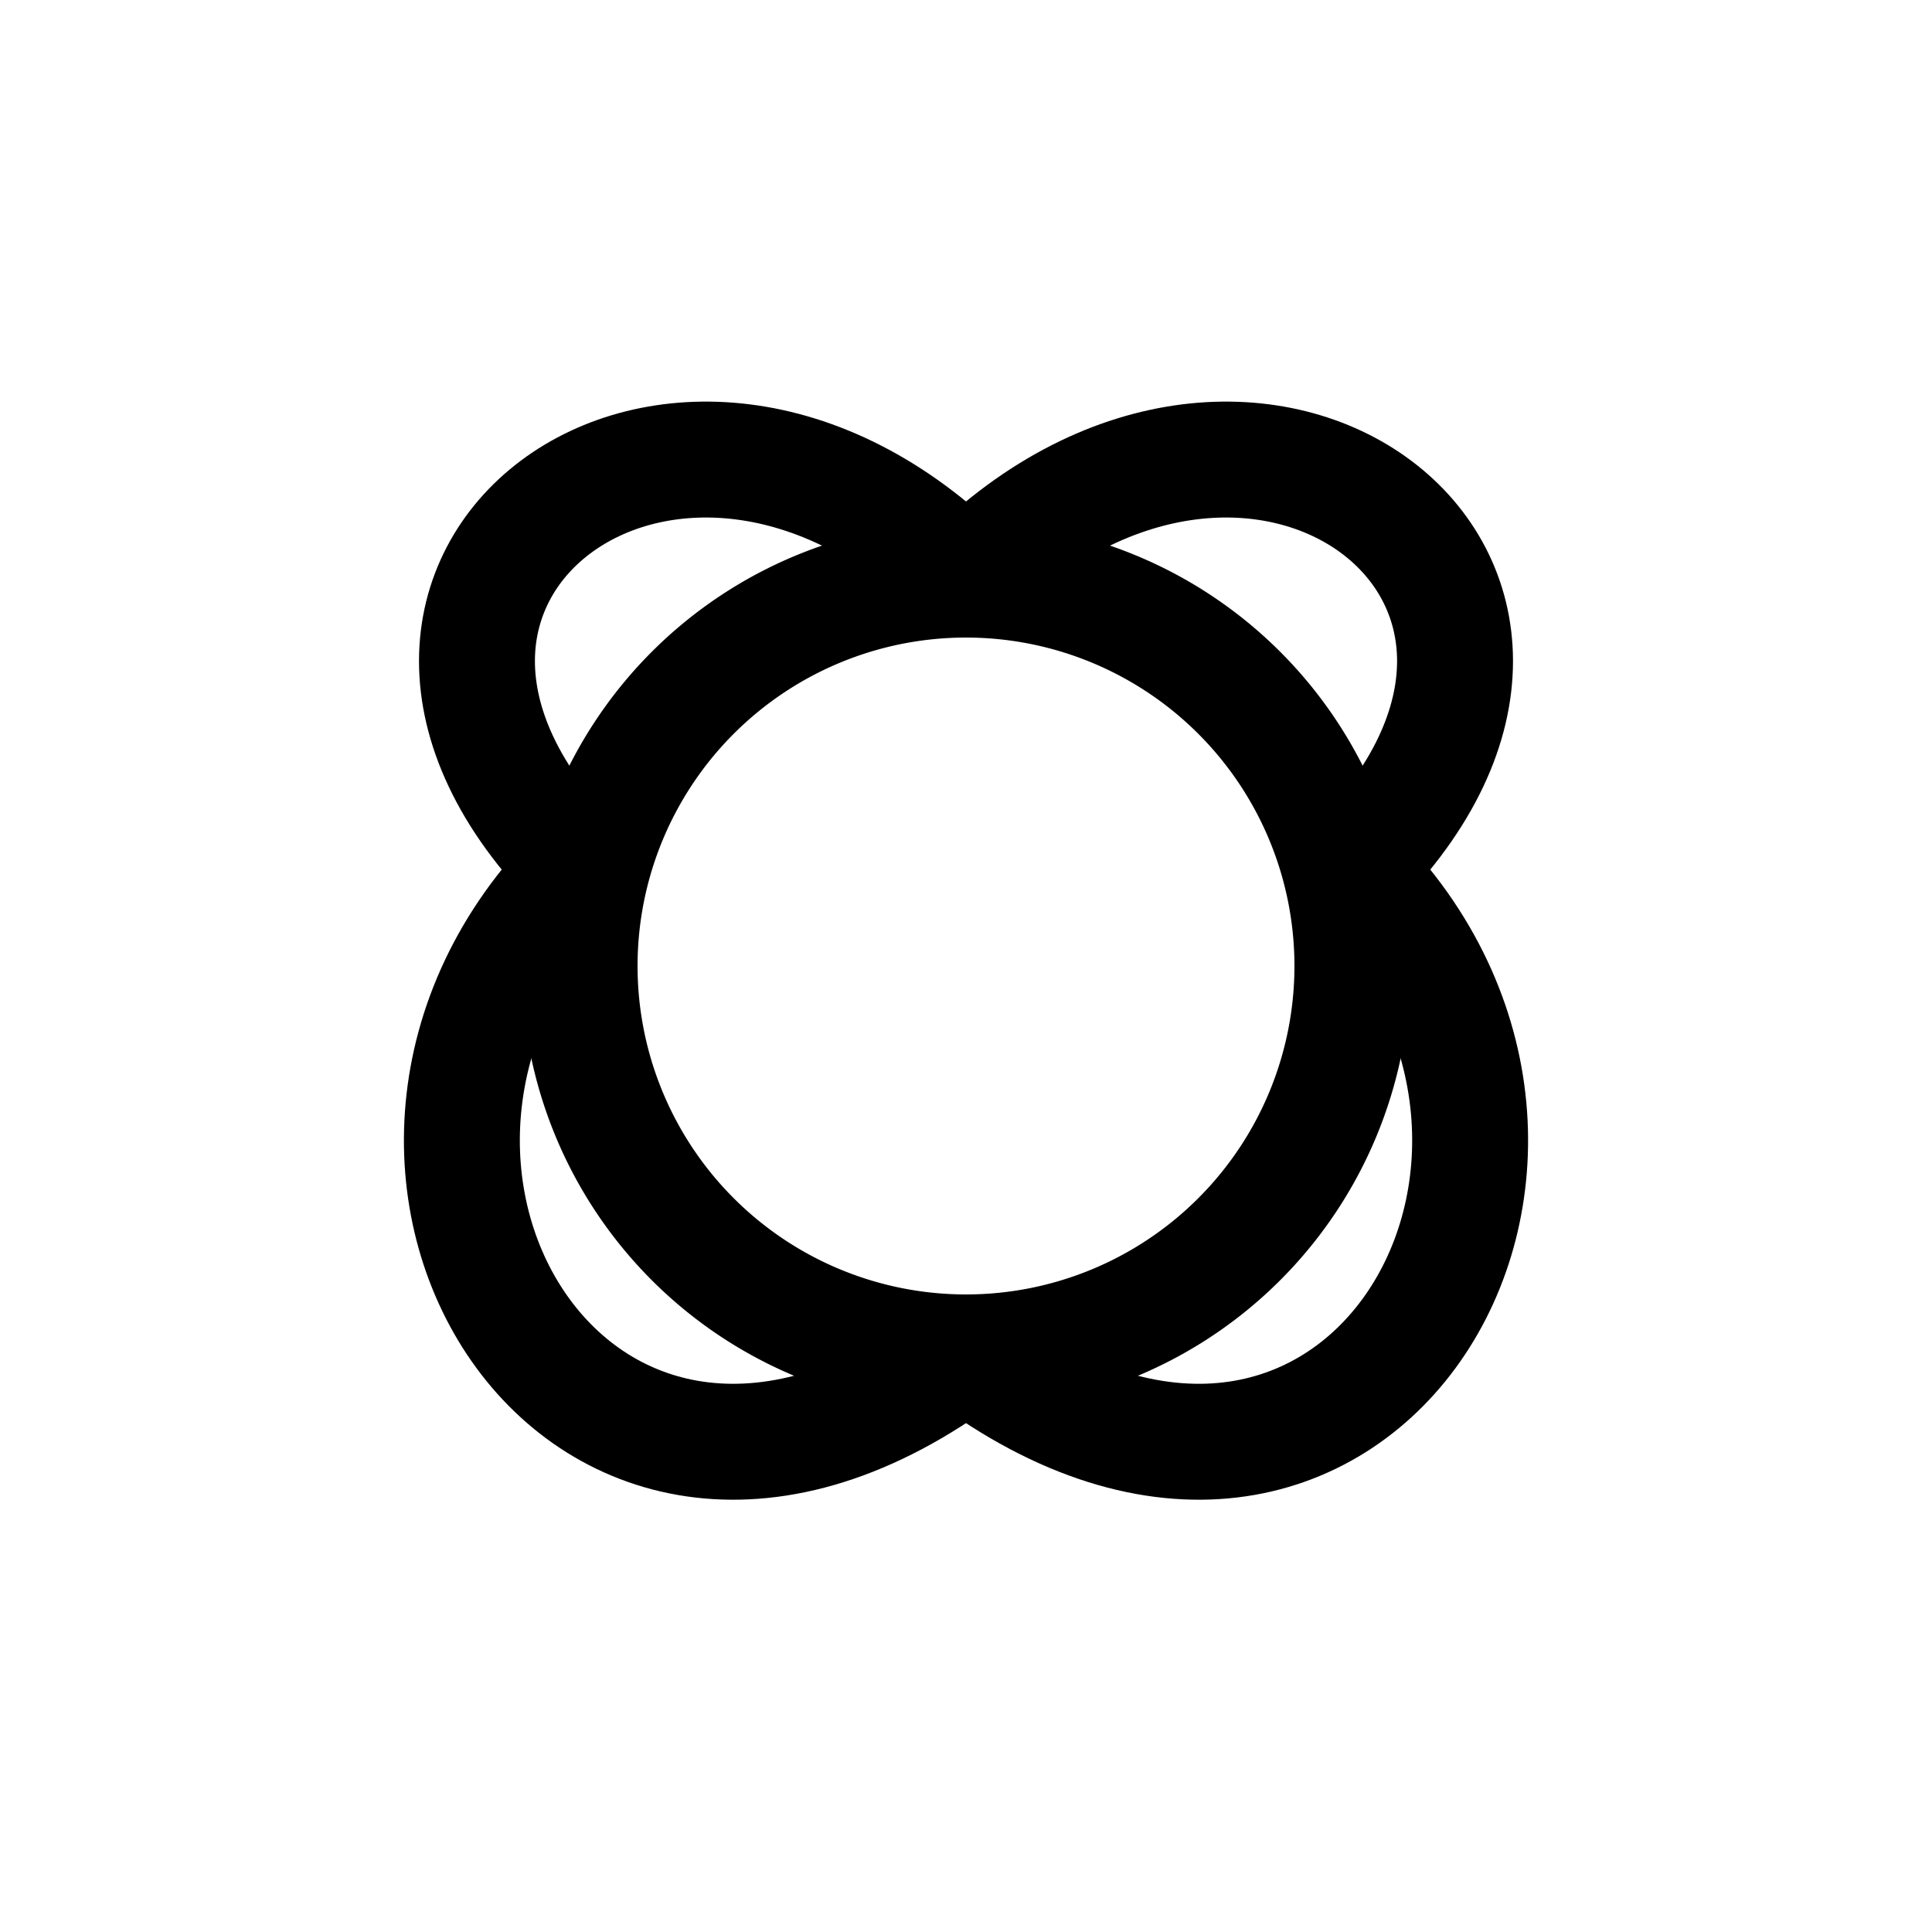<svg width="100" height="100" viewBox="0 0 100 100" xmlns="http://www.w3.org/2000/svg">
	<path d="M50 50 m -20, 0 a 20,20 0 1,0 40,0 a 20,20 0 1,0 -40,0" fill="none" stroke="currentColor" stroke-width="6" />
	<path d="M50 30 C 65 15, 85 30, 70 45" fill="none" stroke="currentColor" stroke-width="6" stroke-linecap="round" />
	<path d="M70 45 C 85 60, 70 85, 50 70" fill="none" stroke="currentColor" stroke-width="6" stroke-linecap="round" />
	<path d="M50 70 C 30 85, 15 60, 30 45" fill="none" stroke="currentColor" stroke-width="6" stroke-linecap="round" />
	<path d="M30 45 C 15 30, 35 15, 50 30" fill="none" stroke="currentColor" stroke-width="6" stroke-linecap="round" />
</svg>
